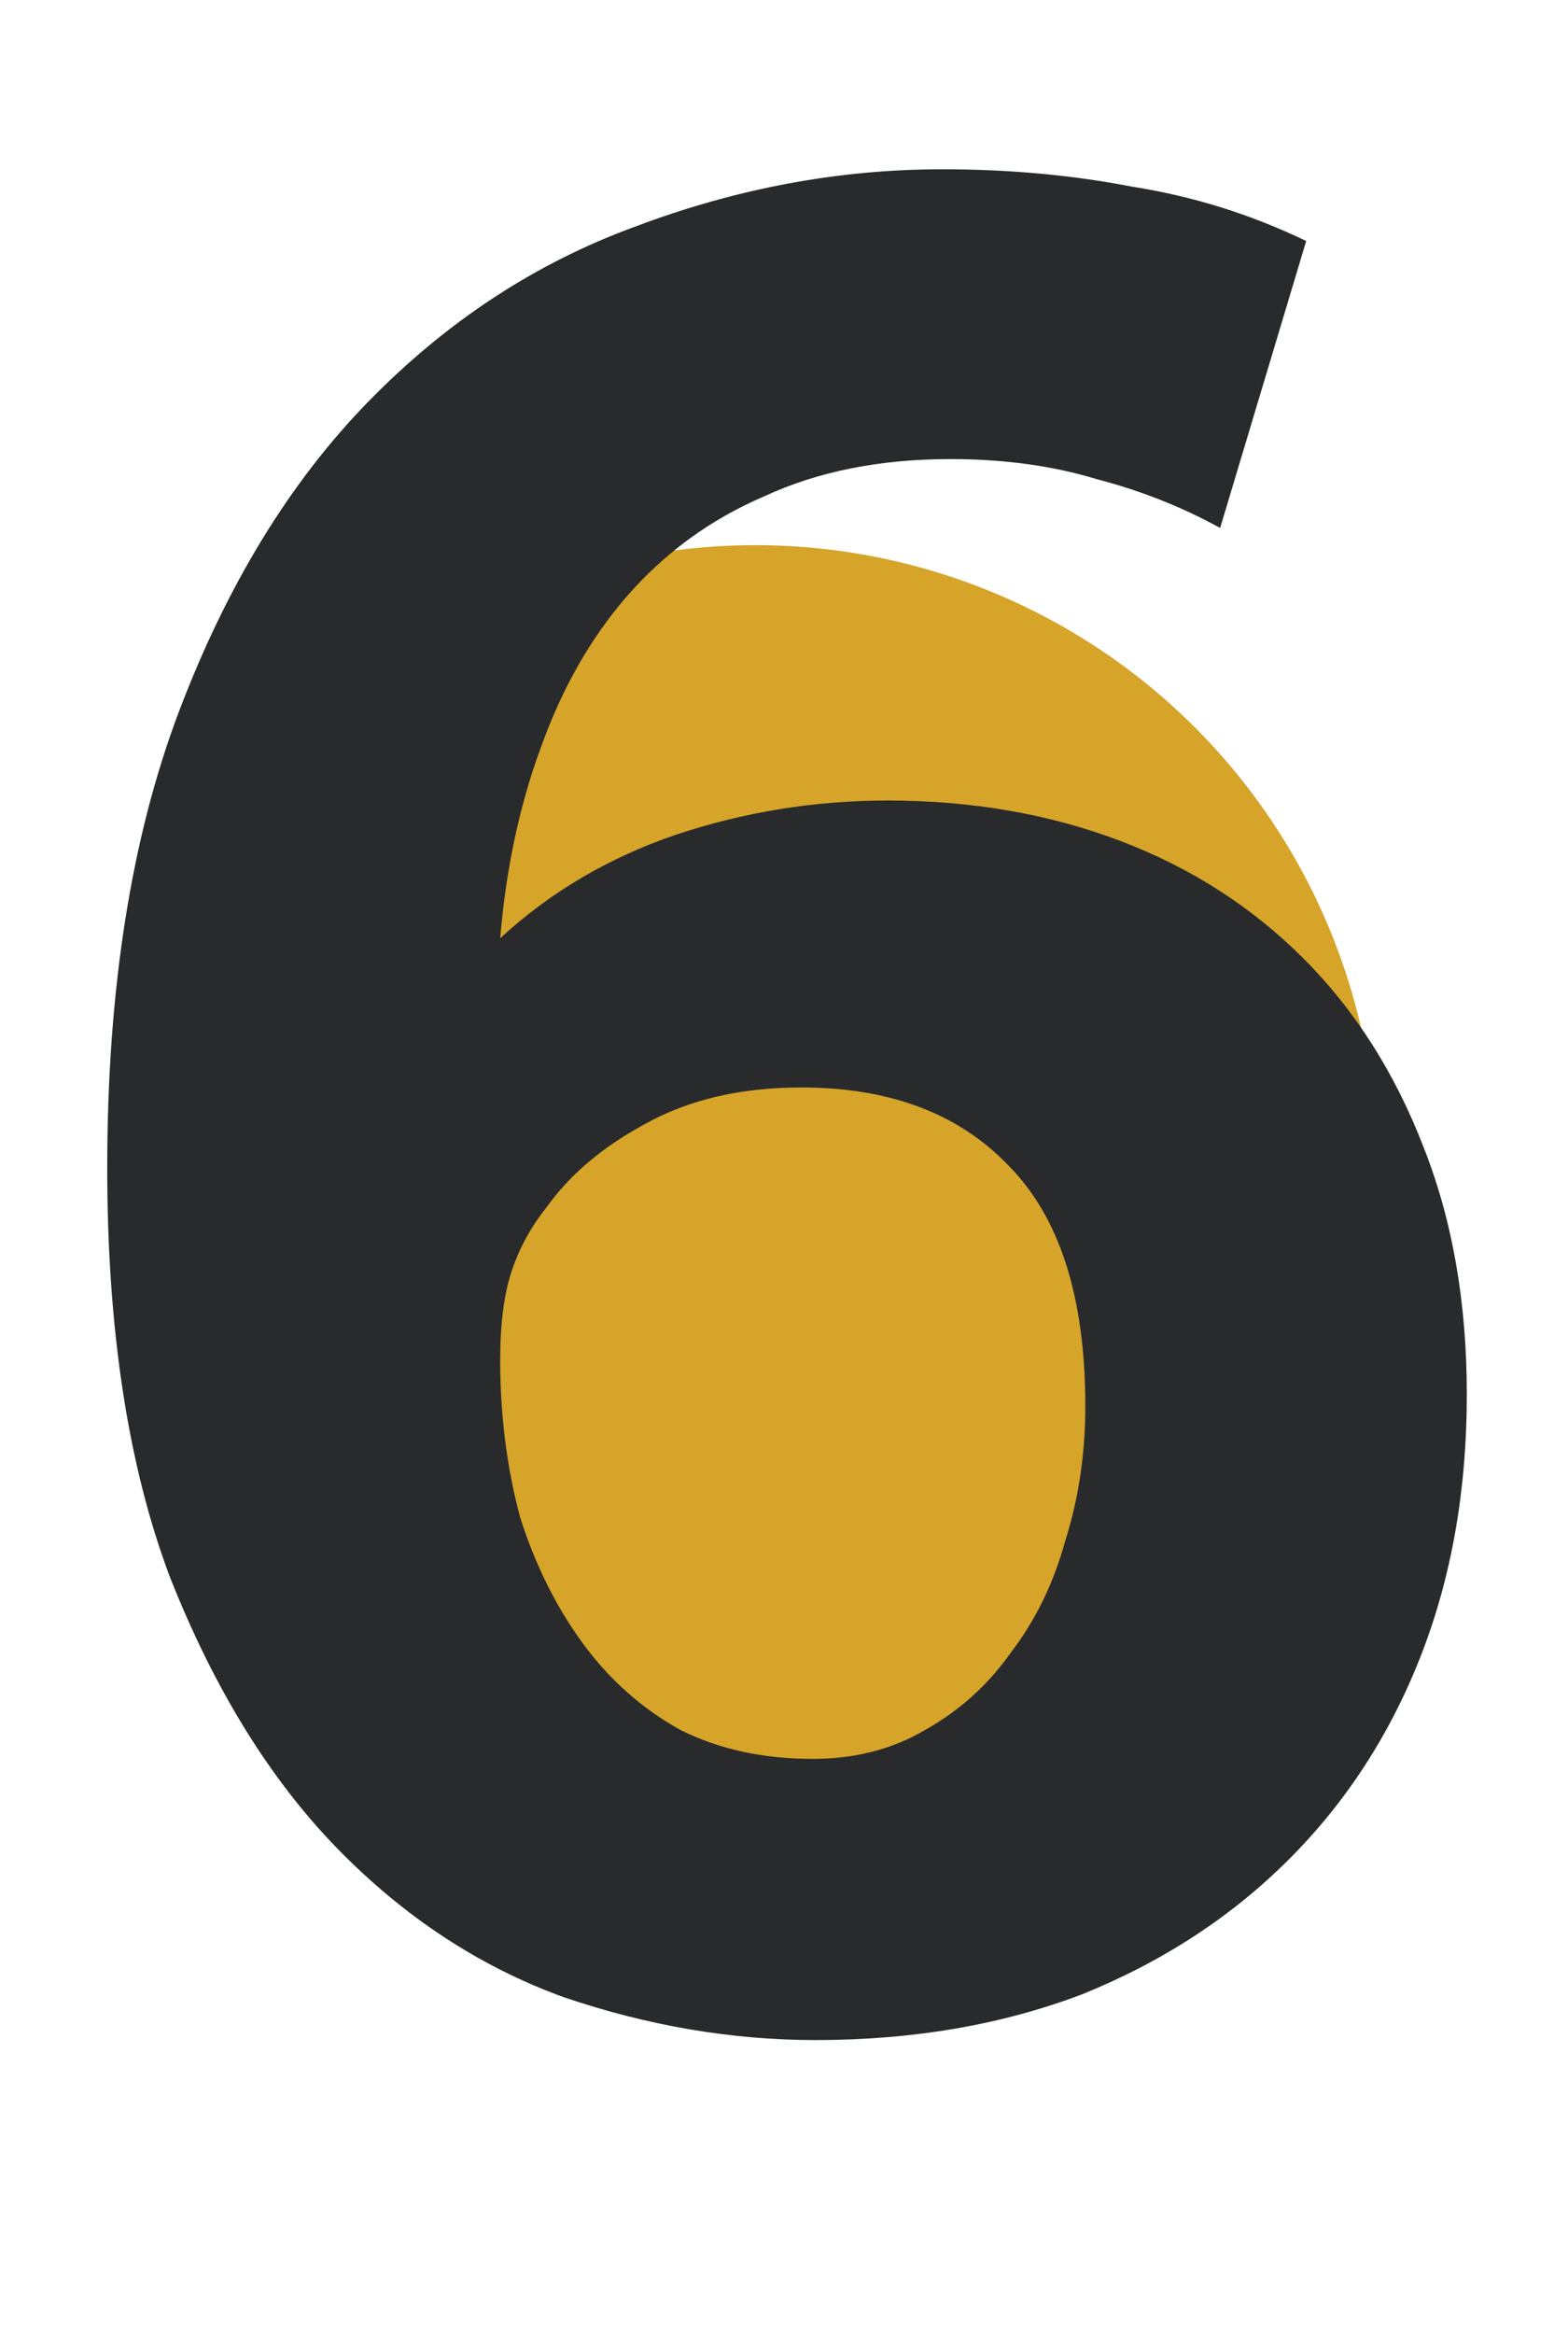 <svg width="41" height="61" viewBox="0 0 41 61" fill="none" xmlns="http://www.w3.org/2000/svg">
<circle cx="19.75" cy="30.5" r="16.25" fill="#D5A429"/>
<path d="M24.629 4.425C26.379 4.425 28.029 4.575 29.579 4.875C31.179 5.125 32.704 5.6 34.154 6.3L31.904 13.8C30.904 13.25 29.829 12.825 28.679 12.525C27.529 12.175 26.254 12 24.854 12C23.004 12 21.379 12.325 19.979 12.975C18.579 13.575 17.379 14.45 16.379 15.6C15.429 16.7 14.679 18.025 14.129 19.575C13.579 21.075 13.229 22.725 13.079 24.525C14.379 23.325 15.904 22.425 17.654 21.825C19.454 21.225 21.304 20.925 23.204 20.925C25.404 20.925 27.429 21.275 29.279 21.975C31.129 22.675 32.729 23.7 34.079 25.05C35.429 26.4 36.479 28.05 37.229 30C37.979 31.9 38.354 34.05 38.354 36.45C38.354 38.95 37.954 41.225 37.154 43.275C36.354 45.325 35.204 47.1 33.704 48.6C32.204 50.1 30.404 51.275 28.304 52.125C26.204 52.925 23.879 53.325 21.329 53.325C19.129 53.325 16.929 52.95 14.729 52.2C12.529 51.4 10.554 50.1 8.804 48.3C7.054 46.5 5.604 44.15 4.454 41.25C3.354 38.35 2.804 34.775 2.804 30.525C2.804 25.875 3.429 21.9 4.679 18.6C5.929 15.3 7.579 12.6 9.629 10.5C11.679 8.4 14.004 6.875 16.604 5.925C19.254 4.925 21.929 4.425 24.629 4.425ZM13.079 35.55C13.079 37 13.254 38.375 13.604 39.675C14.004 40.925 14.554 42.025 15.254 42.975C15.954 43.925 16.804 44.675 17.804 45.225C18.804 45.725 19.954 45.975 21.254 45.975C22.354 45.975 23.329 45.725 24.179 45.225C25.079 44.725 25.829 44.05 26.429 43.2C27.079 42.35 27.554 41.375 27.854 40.275C28.204 39.175 28.379 38 28.379 36.75C28.379 33.9 27.704 31.8 26.354 30.45C25.054 29.1 23.254 28.425 20.954 28.425C19.354 28.425 17.979 28.75 16.829 29.4C15.729 30 14.879 30.725 14.279 31.575C13.879 32.075 13.579 32.625 13.379 33.225C13.179 33.825 13.079 34.6 13.079 35.55Z" fill="#292A2B"/>
</svg>
